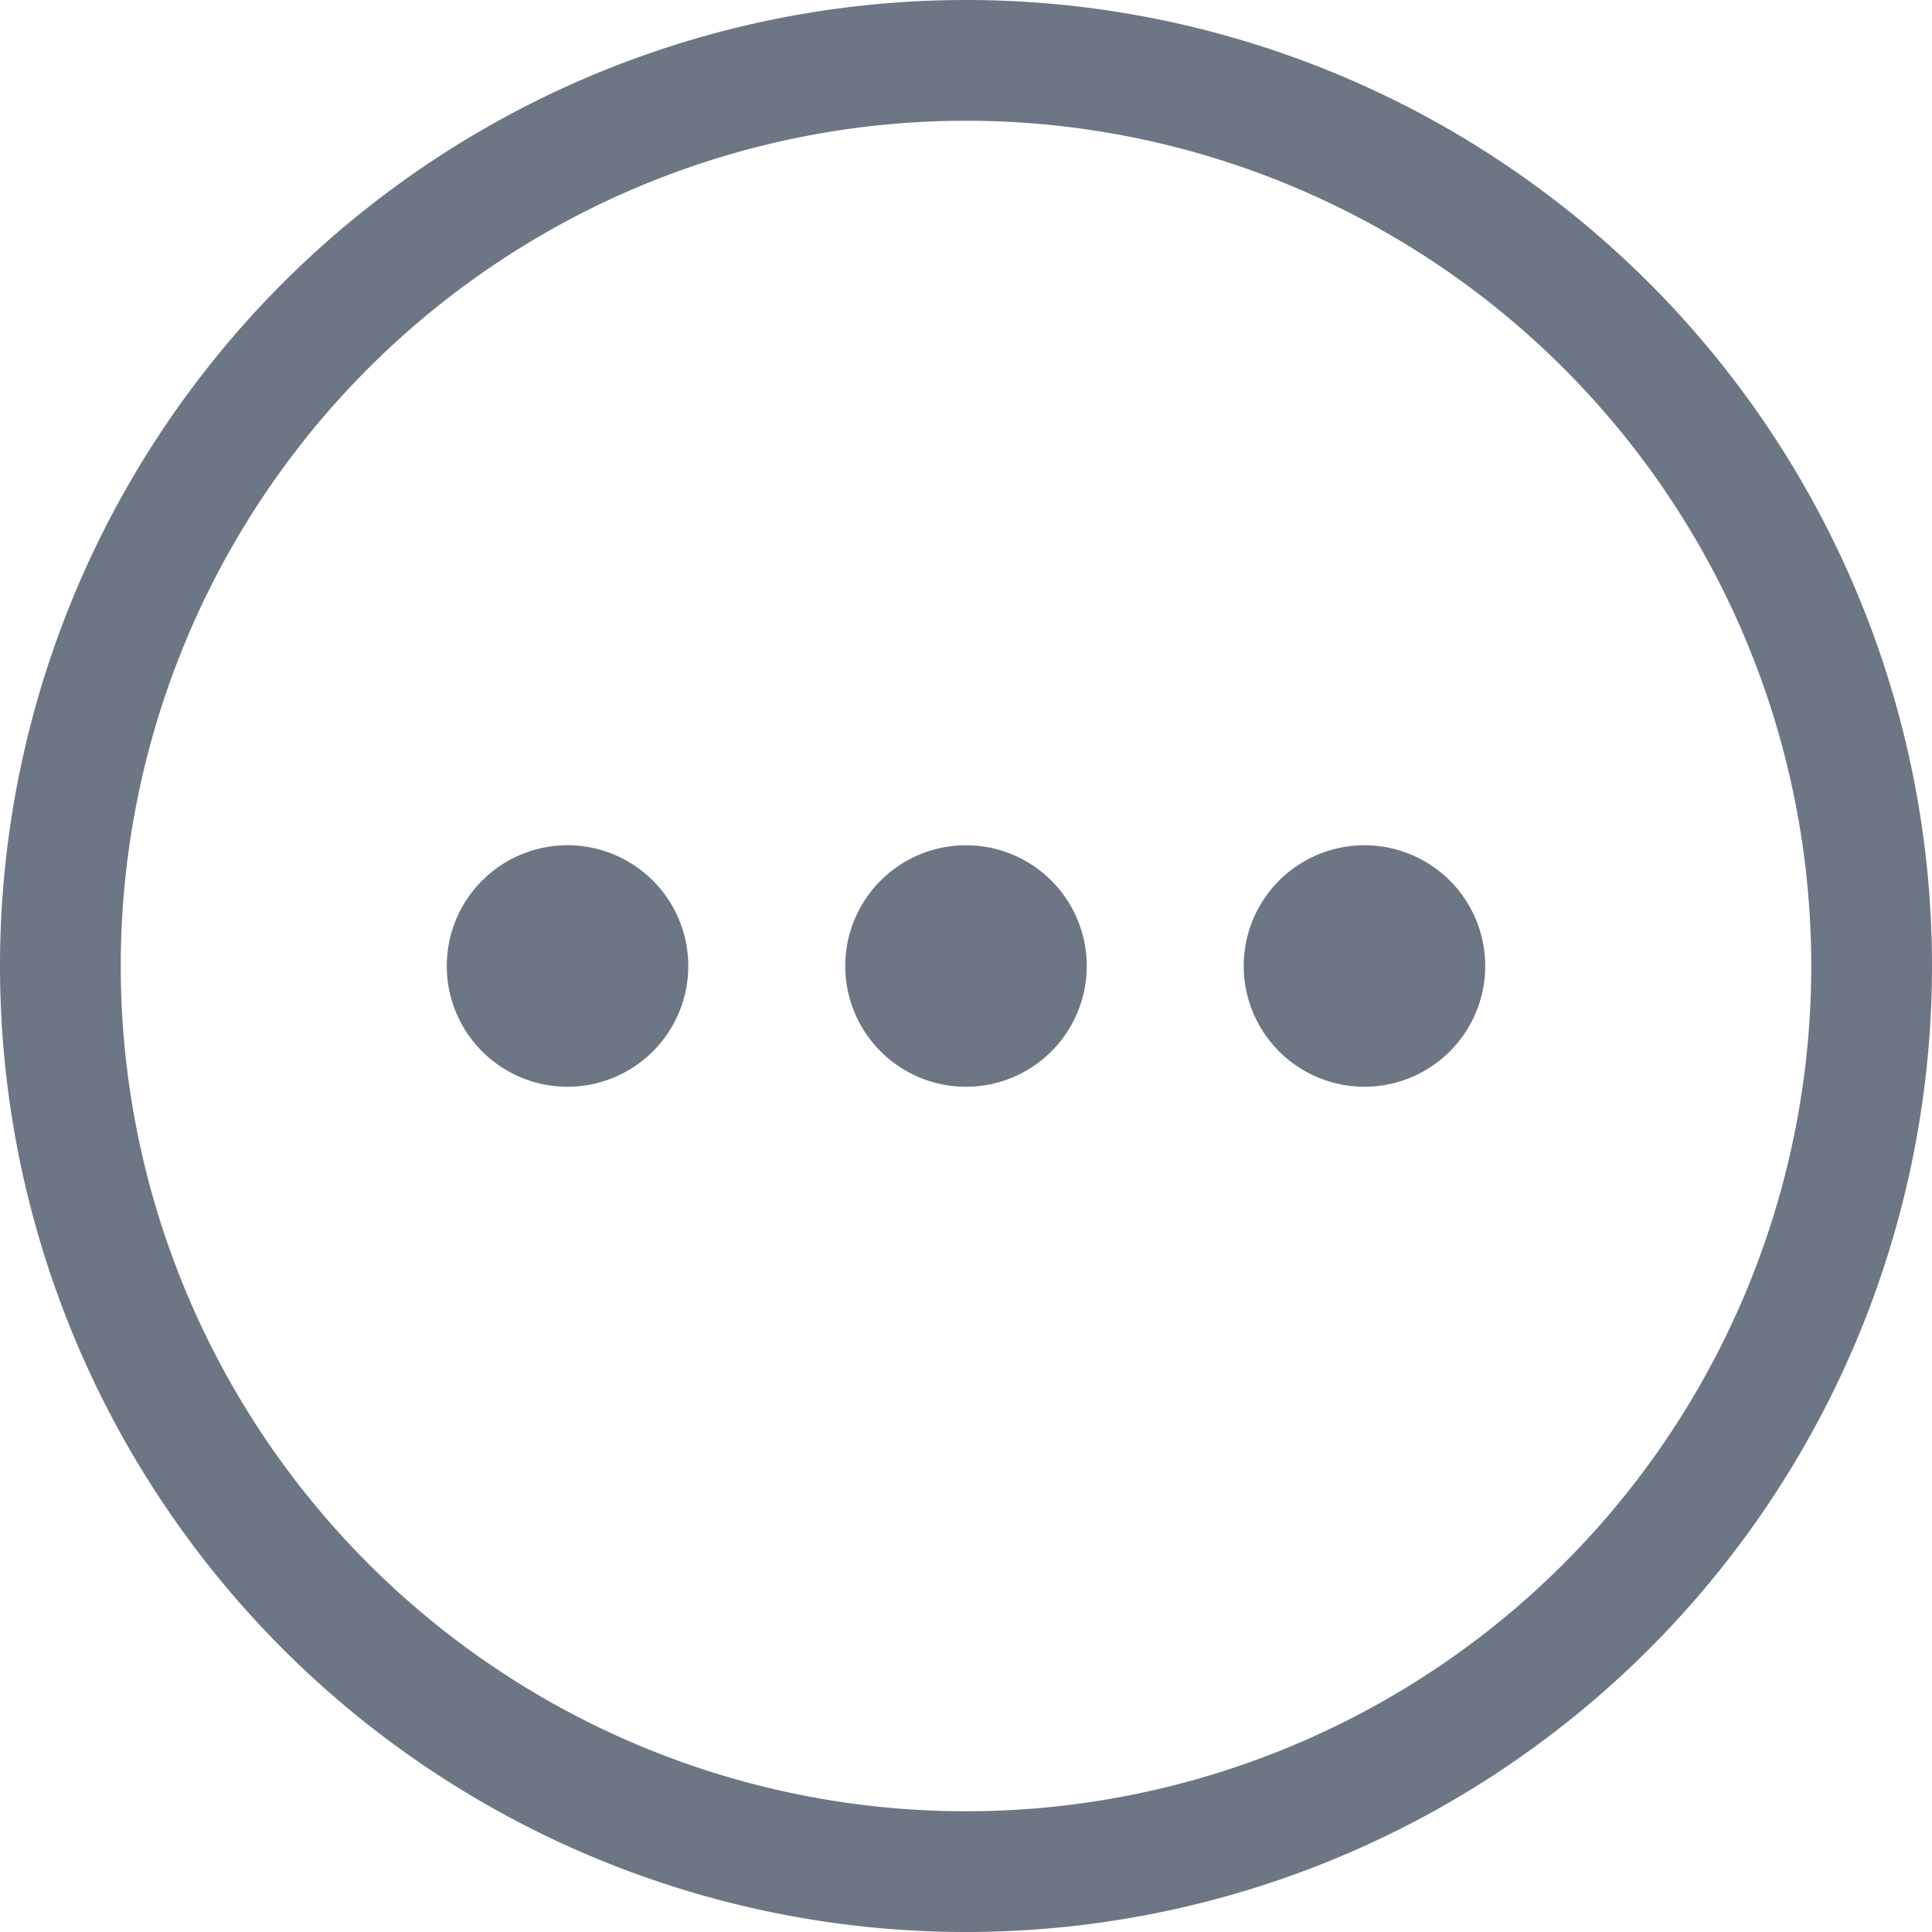 <?xml version="1.0" standalone="no"?><!DOCTYPE svg PUBLIC "-//W3C//DTD SVG 1.1//EN" "http://www.w3.org/Graphics/SVG/1.1/DTD/svg11.dtd"><svg t="1700272742963" class="icon" viewBox="0 0 1024 1024" version="1.1" xmlns="http://www.w3.org/2000/svg" p-id="1522" xmlns:xlink="http://www.w3.org/1999/xlink" width="200" height="200"><path d="M512 1024A512 512 0 1 1 512 0a512 512 0 0 1 0 1024z m0-64A448 448 0 1 0 512 64a448 448 0 0 0 0 896zM300.8 576a64 64 0 1 1 0-128 64 64 0 0 1 0 128z m422.4 0a64 64 0 1 1 0-128 64 64 0 0 1 0 128zM512 576a64 64 0 1 1 0-128 64 64 0 0 1 0 128z" fill="#6D7684" p-id="1523"></path></svg>